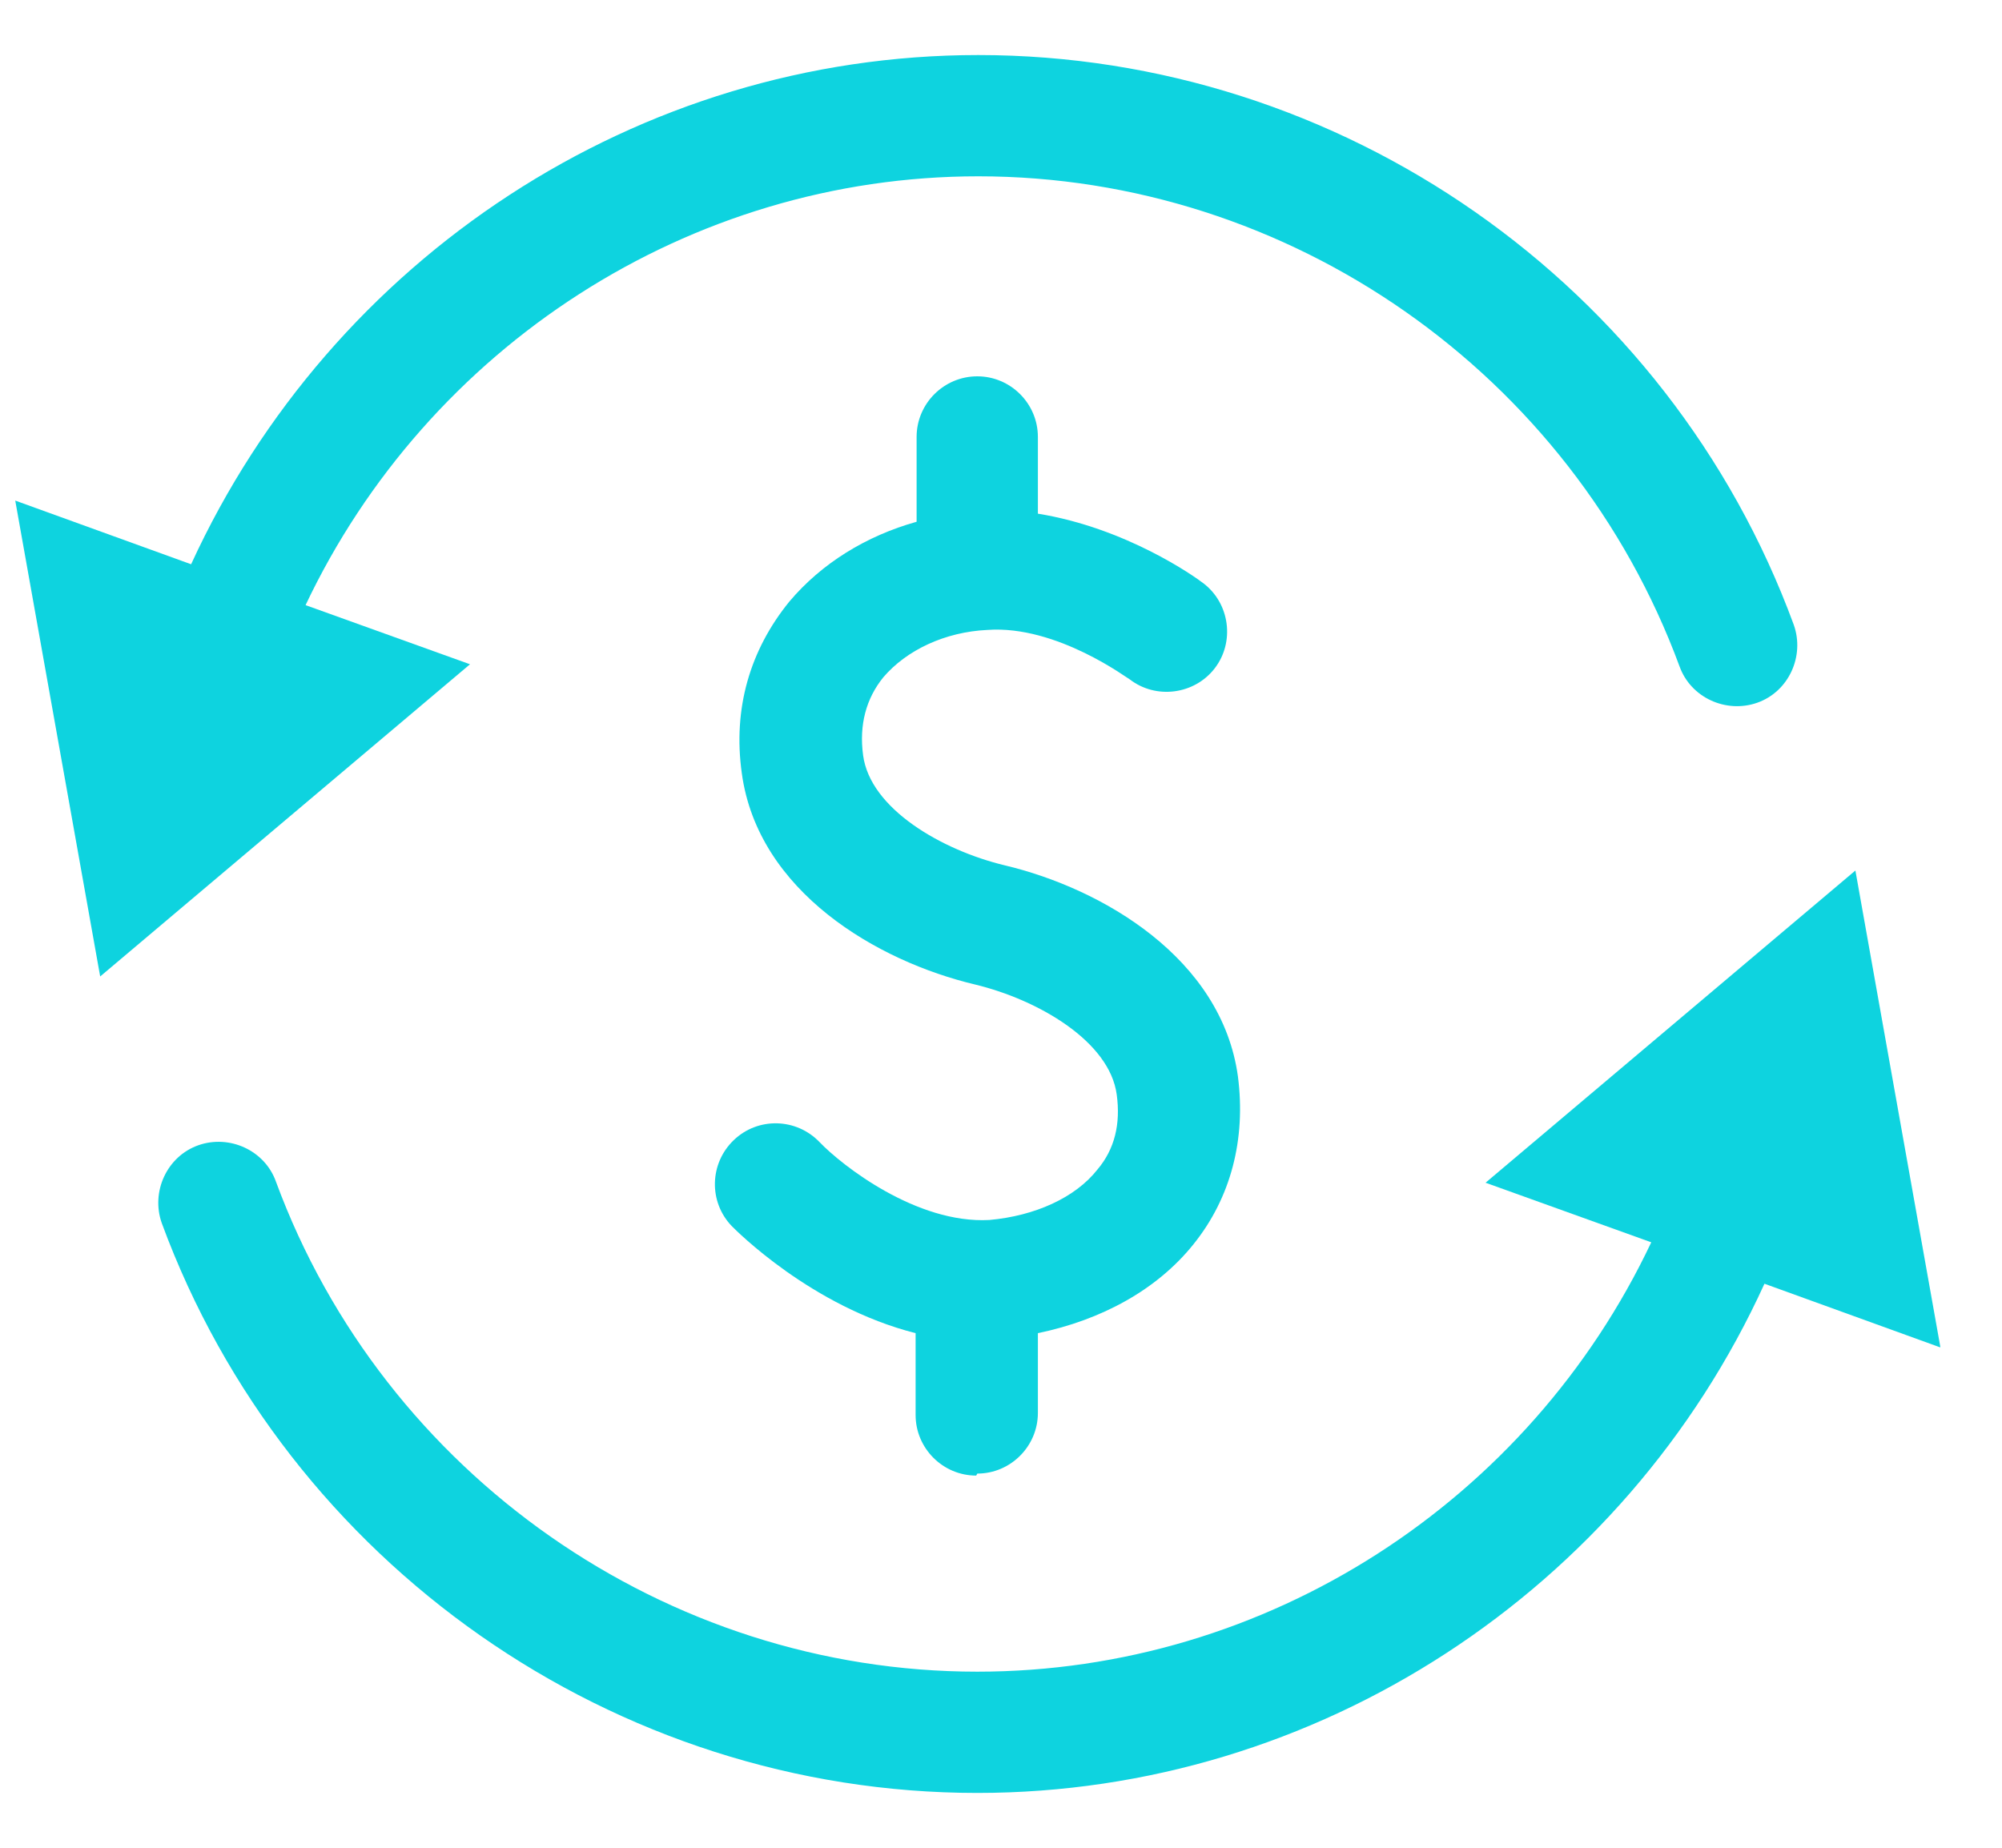 <svg width="26" height="24" viewBox="0 0 26 24" fill="none" xmlns="http://www.w3.org/2000/svg">
<path d="M25.198 17.488L24.096 11.307L19.293 15.362L21.445 16.136C19.857 19.496 16.458 21.713 12.692 21.713C8.65 21.713 4.988 19.154 3.584 15.349C3.44 14.942 2.98 14.732 2.574 14.876C2.167 15.021 1.957 15.48 2.101 15.887C3.729 20.309 7.981 23.288 12.692 23.288C17.114 23.288 21.104 20.651 22.915 16.674L25.198 17.501V17.488Z" fill="#0ED3DF"/>
<path d="M3.965 7.867C5.553 4.508 8.952 2.29 12.705 2.29C16.747 2.29 20.408 4.849 21.812 8.655C21.957 9.061 22.416 9.271 22.823 9.127C23.23 8.983 23.44 8.523 23.296 8.116C21.668 3.681 17.416 0.715 12.705 0.715C8.282 0.715 4.306 3.353 2.482 7.329L0.198 6.502L1.301 12.683L6.104 8.628L3.952 7.854L3.965 7.867Z" fill="#0ED3DF"/>
<path d="M12.692 19.14C13.125 19.14 13.479 18.785 13.479 18.352V17.316C14.306 17.145 15.028 16.751 15.5 16.161C15.986 15.557 16.182 14.796 16.077 13.982C15.867 12.447 14.319 11.541 13.046 11.239C12.232 11.043 11.3 10.505 11.209 9.809C11.156 9.415 11.248 9.074 11.471 8.798C11.773 8.444 12.272 8.208 12.823 8.182C13.728 8.116 14.66 8.825 14.673 8.825C15.014 9.087 15.513 9.022 15.776 8.68C16.038 8.339 15.972 7.84 15.631 7.578C15.513 7.486 14.621 6.856 13.479 6.672V5.675C13.479 5.242 13.125 4.888 12.692 4.888C12.258 4.888 11.904 5.242 11.904 5.675V6.777C11.248 6.961 10.671 7.316 10.251 7.814C9.739 8.444 9.516 9.205 9.634 10.045C9.844 11.581 11.392 12.486 12.665 12.788C13.479 12.985 14.411 13.523 14.503 14.218C14.555 14.599 14.476 14.927 14.253 15.19C13.965 15.557 13.44 15.793 12.849 15.846C11.904 15.898 10.933 15.137 10.644 14.835C10.342 14.52 9.844 14.507 9.529 14.809C9.214 15.111 9.201 15.61 9.503 15.925C9.555 15.977 10.539 16.974 11.891 17.316V18.379C11.891 18.812 12.245 19.166 12.678 19.166L12.692 19.14Z" fill="#0ED3DF"/>
</svg>
